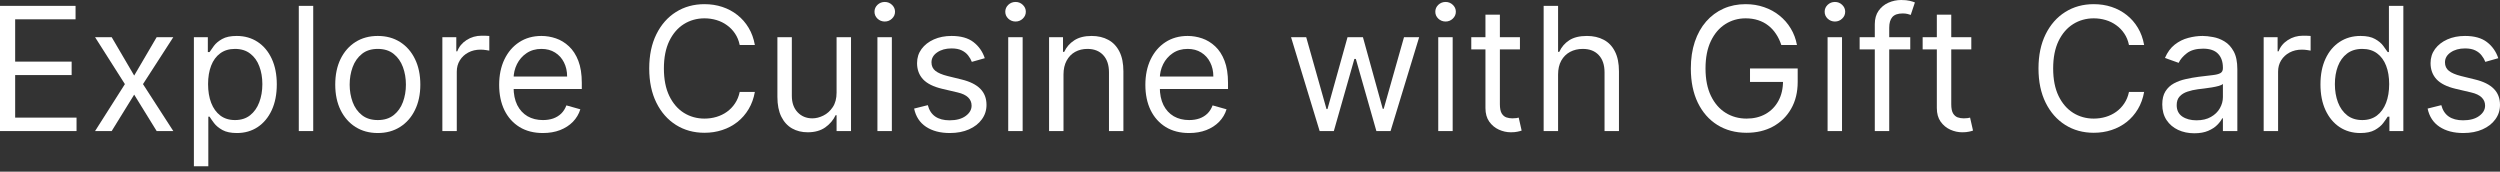 <svg width="233" height="16" viewBox="0 0 233 16" fill="none" xmlns="http://www.w3.org/2000/svg">
<rect x="0" y="0" width="233" height="16" fill="#333333" stroke="none"/>
<path d="M232.84 5.424L231.633 5.766C231.557 5.565 231.445 5.369 231.296 5.179C231.152 4.985 230.955 4.826 230.704 4.701C230.453 4.575 230.132 4.513 229.741 4.513C229.206 4.513 228.759 4.636 228.402 4.883C228.049 5.126 227.872 5.435 227.872 5.812C227.872 6.146 227.994 6.41 228.237 6.603C228.48 6.797 228.86 6.959 229.376 7.088L230.675 7.407C231.458 7.597 232.041 7.887 232.425 8.278C232.808 8.666 233 9.165 233 9.777C233 10.278 232.856 10.726 232.567 11.121C232.282 11.517 231.883 11.828 231.371 12.056C230.858 12.284 230.261 12.398 229.582 12.398C228.689 12.398 227.95 12.204 227.365 11.817C226.78 11.429 226.41 10.863 226.254 10.119L227.53 9.8C227.652 10.271 227.882 10.624 228.22 10.859C228.562 11.095 229.008 11.213 229.559 11.213C230.185 11.213 230.683 11.08 231.051 10.814C231.424 10.544 231.61 10.221 231.61 9.845C231.61 9.541 231.503 9.287 231.291 9.082C231.078 8.873 230.751 8.717 230.311 8.615L228.852 8.273C228.051 8.083 227.462 7.789 227.086 7.39C226.714 6.987 226.528 6.484 226.528 5.88C226.528 5.386 226.666 4.949 226.944 4.569C227.225 4.19 227.606 3.891 228.089 3.675C228.575 3.458 229.126 3.35 229.741 3.35C230.607 3.35 231.287 3.54 231.781 3.92C232.278 4.3 232.632 4.801 232.84 5.424Z" fill="white"/>
<path d="M219.981 12.398C219.252 12.398 218.608 12.213 218.05 11.845C217.492 11.473 217.055 10.948 216.74 10.272C216.424 9.592 216.267 8.789 216.267 7.862C216.267 6.943 216.424 6.146 216.74 5.469C217.055 4.793 217.494 4.271 218.056 3.903C218.618 3.534 219.267 3.35 220.004 3.35C220.574 3.35 221.024 3.445 221.354 3.635C221.689 3.821 221.943 4.034 222.118 4.273C222.296 4.509 222.435 4.702 222.534 4.854H222.648V0.547H223.992V12.215H222.693V10.871H222.534C222.435 11.03 222.295 11.232 222.112 11.475C221.93 11.714 221.67 11.928 221.332 12.118C220.994 12.305 220.544 12.398 219.981 12.398ZM220.164 11.19C220.703 11.19 221.159 11.049 221.531 10.768C221.903 10.483 222.186 10.09 222.38 9.589C222.574 9.084 222.671 8.501 222.671 7.84C222.671 7.186 222.576 6.615 222.386 6.125C222.196 5.631 221.915 5.247 221.543 4.974C221.17 4.697 220.711 4.558 220.164 4.558C219.594 4.558 219.119 4.704 218.739 4.997C218.363 5.285 218.08 5.678 217.89 6.176C217.704 6.67 217.611 7.224 217.611 7.84C217.611 8.463 217.706 9.028 217.896 9.537C218.09 10.043 218.375 10.445 218.751 10.745C219.131 11.041 219.602 11.19 220.164 11.19Z" fill="white"/>
<path d="M210.974 12.215V3.464H212.273V4.786H212.364C212.523 4.353 212.812 4.002 213.23 3.732C213.648 3.462 214.119 3.327 214.643 3.327C214.742 3.327 214.865 3.329 215.013 3.333C215.161 3.337 215.273 3.343 215.349 3.35V4.718C215.304 4.706 215.199 4.689 215.036 4.666C214.877 4.64 214.708 4.626 214.529 4.626C214.104 4.626 213.724 4.716 213.39 4.894C213.059 5.069 212.797 5.312 212.603 5.624C212.413 5.931 212.318 6.283 212.318 6.678V12.215H210.974Z" fill="white"/>
<path d="M204.509 12.421C203.954 12.421 203.451 12.316 202.999 12.107C202.547 11.895 202.188 11.589 201.922 11.19C201.656 10.787 201.523 10.301 201.523 9.731C201.523 9.23 201.622 8.824 201.819 8.512C202.017 8.197 202.281 7.95 202.611 7.771C202.942 7.593 203.307 7.46 203.705 7.373C204.108 7.281 204.512 7.209 204.919 7.156C205.451 7.088 205.882 7.036 206.212 7.002C206.546 6.964 206.79 6.902 206.941 6.814C207.097 6.727 207.175 6.575 207.175 6.358V6.313C207.175 5.751 207.021 5.314 206.714 5.002C206.41 4.691 205.948 4.535 205.329 4.535C204.687 4.535 204.184 4.676 203.819 4.957C203.455 5.238 203.198 5.538 203.05 5.857L201.774 5.401C202.002 4.87 202.306 4.456 202.685 4.159C203.069 3.859 203.487 3.65 203.939 3.533C204.395 3.411 204.843 3.35 205.284 3.35C205.565 3.35 205.887 3.384 206.252 3.453C206.621 3.517 206.976 3.652 207.317 3.857C207.663 4.062 207.95 4.372 208.178 4.786C208.406 5.2 208.52 5.755 208.52 6.45V12.215H207.175V11.03H207.107C207.016 11.22 206.864 11.424 206.651 11.64C206.438 11.857 206.155 12.041 205.802 12.193C205.449 12.345 205.018 12.421 204.509 12.421ZM204.714 11.213C205.246 11.213 205.694 11.108 206.058 10.899C206.427 10.69 206.704 10.421 206.89 10.09C207.08 9.76 207.175 9.412 207.175 9.048V7.817C207.118 7.885 206.993 7.948 206.799 8.005C206.609 8.058 206.389 8.106 206.138 8.147C205.891 8.185 205.65 8.22 205.415 8.25C205.183 8.277 204.995 8.299 204.851 8.318C204.501 8.364 204.174 8.438 203.871 8.541C203.57 8.639 203.327 8.789 203.141 8.991C202.959 9.188 202.868 9.458 202.868 9.8C202.868 10.267 203.041 10.62 203.386 10.859C203.736 11.095 204.178 11.213 204.714 11.213Z" fill="white"/>
<path d="M199.833 4.193H198.42C198.336 3.787 198.19 3.43 197.981 3.122C197.776 2.815 197.525 2.556 197.229 2.347C196.936 2.135 196.612 1.975 196.255 1.869C195.897 1.763 195.525 1.709 195.138 1.709C194.431 1.709 193.791 1.888 193.218 2.245C192.648 2.602 192.194 3.128 191.856 3.823C191.522 4.518 191.355 5.371 191.355 6.381C191.355 7.392 191.522 8.244 191.856 8.939C192.194 9.634 192.648 10.161 193.218 10.518C193.791 10.875 194.431 11.053 195.138 11.053C195.525 11.053 195.897 11 196.255 10.894C196.612 10.787 196.936 10.63 197.229 10.421C197.525 10.208 197.776 9.948 197.981 9.64C198.19 9.329 198.336 8.972 198.42 8.569H199.833C199.726 9.165 199.532 9.699 199.251 10.17C198.97 10.641 198.621 11.042 198.203 11.372C197.785 11.699 197.316 11.948 196.796 12.118C196.279 12.289 195.727 12.375 195.138 12.375C194.143 12.375 193.258 12.132 192.483 11.646C191.708 11.159 191.098 10.468 190.654 9.572C190.21 8.675 189.987 7.612 189.987 6.381C189.987 5.151 190.21 4.087 190.654 3.191C191.098 2.294 191.708 1.603 192.483 1.117C193.258 0.631 194.143 0.388 195.138 0.388C195.727 0.388 196.279 0.473 196.796 0.644C197.316 0.815 197.785 1.066 198.203 1.396C198.621 1.723 198.97 2.121 199.251 2.592C199.532 3.06 199.726 3.593 199.833 4.193Z" fill="white"/>
<path d="M183.726 3.464V4.604H179.191V3.464H183.726ZM180.513 1.368H181.857V9.709C181.857 10.088 181.912 10.373 182.022 10.563C182.136 10.749 182.281 10.875 182.455 10.939C182.634 11 182.822 11.03 183.019 11.03C183.168 11.03 183.289 11.023 183.384 11.008C183.479 10.989 183.555 10.973 183.612 10.962L183.885 12.17C183.794 12.204 183.667 12.238 183.504 12.272C183.34 12.31 183.133 12.329 182.883 12.329C182.503 12.329 182.131 12.248 181.766 12.084C181.405 11.921 181.105 11.672 180.866 11.338C180.63 11.004 180.513 10.582 180.513 10.073V1.368Z" fill="white"/>
<path d="M178.036 3.464V4.604H173.318V3.464H178.036ZM174.731 12.215V2.256C174.731 1.755 174.849 1.337 175.084 1.003C175.32 0.668 175.626 0.418 176.002 0.251C176.378 0.084 176.775 0 177.192 0C177.523 0 177.793 0.027 178.001 0.08C178.21 0.133 178.366 0.182 178.469 0.228L178.081 1.39C178.013 1.367 177.918 1.339 177.796 1.305C177.679 1.271 177.523 1.253 177.329 1.253C176.885 1.253 176.564 1.365 176.366 1.59C176.173 1.814 176.076 2.142 176.076 2.575V12.215H174.731Z" fill="white"/>
<path d="M170.331 12.215V3.464H171.676V12.215H170.331ZM171.015 2.006C170.753 2.006 170.527 1.916 170.337 1.738C170.151 1.559 170.058 1.345 170.058 1.094C170.058 0.843 170.151 0.629 170.337 0.45C170.527 0.272 170.753 0.182 171.015 0.182C171.277 0.182 171.501 0.272 171.687 0.45C171.877 0.629 171.972 0.843 171.972 1.094C171.972 1.345 171.877 1.559 171.687 1.738C171.501 1.916 171.277 2.006 171.015 2.006Z" fill="white"/>
<path d="M166.018 4.193C165.893 3.81 165.728 3.466 165.523 3.162C165.321 2.855 165.08 2.592 164.799 2.376C164.522 2.159 164.207 1.994 163.853 1.88C163.5 1.766 163.113 1.709 162.691 1.709C162 1.709 161.371 1.888 160.805 2.245C160.239 2.602 159.789 3.128 159.455 3.823C159.121 4.518 158.954 5.371 158.954 6.381C158.954 7.392 159.123 8.244 159.461 8.939C159.799 9.634 160.256 10.161 160.834 10.518C161.411 10.875 162.061 11.053 162.782 11.053C163.451 11.053 164.039 10.911 164.548 10.626C165.061 10.337 165.46 9.931 165.745 9.407C166.034 8.879 166.178 8.258 166.178 7.543L166.611 7.635H163.101V6.381H167.545V7.635C167.545 8.596 167.34 9.431 166.93 10.142C166.524 10.852 165.961 11.402 165.244 11.794C164.529 12.181 163.709 12.375 162.782 12.375C161.749 12.375 160.841 12.132 160.059 11.646C159.28 11.159 158.673 10.468 158.236 9.572C157.803 8.675 157.586 7.612 157.586 6.381C157.586 5.458 157.71 4.628 157.957 3.891C158.207 3.151 158.56 2.52 159.016 2C159.472 1.48 160.011 1.081 160.634 0.803C161.257 0.526 161.943 0.388 162.691 0.388C163.306 0.388 163.88 0.481 164.412 0.667C164.947 0.849 165.424 1.109 165.842 1.447C166.263 1.782 166.615 2.182 166.896 2.649C167.177 3.113 167.371 3.627 167.477 4.193H166.018Z" fill="white"/>
<path d="M145.213 6.951V12.215H143.868V0.547H145.213V4.831H145.327C145.532 4.379 145.84 4.02 146.25 3.755C146.664 3.485 147.215 3.35 147.902 3.35C148.498 3.35 149.021 3.47 149.469 3.709C149.917 3.944 150.265 4.307 150.511 4.797C150.762 5.283 150.887 5.902 150.887 6.655V12.215H149.543V6.746C149.543 6.051 149.362 5.513 149.002 5.133C148.645 4.75 148.149 4.558 147.515 4.558C147.074 4.558 146.679 4.651 146.33 4.837C145.984 5.023 145.71 5.295 145.509 5.652C145.312 6.009 145.213 6.442 145.213 6.951Z" fill="white"/>
<path d="M141.658 3.464V4.604H137.123V3.464H141.658ZM138.444 1.368H139.789V9.709C139.789 10.088 139.844 10.373 139.954 10.563C140.068 10.749 140.212 10.875 140.387 10.939C140.566 11 140.754 11.03 140.951 11.03C141.099 11.03 141.221 11.023 141.316 11.008C141.411 10.989 141.487 10.973 141.544 10.962L141.817 12.17C141.726 12.204 141.599 12.238 141.435 12.272C141.272 12.31 141.065 12.329 140.814 12.329C140.435 12.329 140.062 12.248 139.698 12.084C139.337 11.921 139.037 11.672 138.798 11.338C138.562 11.004 138.444 10.582 138.444 10.073V1.368Z" fill="white"/>
<path d="M134.044 12.215V3.464H135.389V12.215H134.044ZM134.728 2.006C134.466 2.006 134.24 1.916 134.05 1.738C133.864 1.559 133.771 1.345 133.771 1.094C133.771 0.843 133.864 0.629 134.05 0.45C134.24 0.272 134.466 0.182 134.728 0.182C134.99 0.182 135.214 0.272 135.4 0.45C135.59 0.629 135.685 0.843 135.685 1.094C135.685 1.345 135.59 1.559 135.4 1.738C135.214 1.916 134.99 2.006 134.728 2.006Z" fill="white"/>
<path d="M122.991 12.215L120.325 3.464H121.738L123.63 10.164H123.721L125.59 3.464H127.025L128.871 10.141H128.962L130.854 3.464H132.267L129.6 12.215H128.279L126.364 5.492H126.228L124.313 12.215H122.991Z" fill="white"/>
<path d="M110.828 12.398C109.984 12.398 109.257 12.212 108.645 11.839C108.038 11.463 107.569 10.939 107.238 10.267C106.911 9.591 106.748 8.805 106.748 7.908C106.748 7.012 106.911 6.222 107.238 5.538C107.569 4.851 108.028 4.315 108.617 3.931C109.209 3.544 109.901 3.35 110.691 3.35C111.147 3.35 111.597 3.426 112.041 3.578C112.485 3.73 112.89 3.977 113.255 4.319C113.619 4.657 113.91 5.105 114.126 5.663C114.343 6.222 114.451 6.909 114.451 7.726V8.296H107.705V7.133H113.084C113.084 6.64 112.985 6.199 112.787 5.812C112.594 5.424 112.316 5.118 111.956 4.894C111.599 4.67 111.177 4.558 110.691 4.558C110.155 4.558 109.692 4.691 109.301 4.957C108.913 5.219 108.615 5.561 108.406 5.982C108.197 6.404 108.093 6.856 108.093 7.338V8.113C108.093 8.774 108.207 9.334 108.435 9.794C108.666 10.25 108.987 10.597 109.397 10.837C109.808 11.072 110.284 11.19 110.828 11.19C111.181 11.19 111.5 11.14 111.785 11.042C112.073 10.939 112.322 10.787 112.531 10.586C112.74 10.381 112.901 10.126 113.015 9.822L114.314 10.187C114.178 10.628 113.948 11.015 113.625 11.349C113.302 11.68 112.903 11.938 112.428 12.124C111.954 12.307 111.42 12.398 110.828 12.398Z" fill="white"/>
<path d="M99.118 6.951V12.215H97.773V3.464H99.072V4.832H99.186C99.391 4.387 99.703 4.03 100.121 3.76C100.538 3.487 101.078 3.35 101.739 3.35C102.331 3.35 102.85 3.472 103.294 3.715C103.739 3.954 104.084 4.319 104.331 4.809C104.578 5.295 104.701 5.91 104.701 6.655V12.215H103.357V6.746C103.357 6.058 103.178 5.523 102.821 5.139C102.464 4.752 101.974 4.558 101.351 4.558C100.922 4.558 100.538 4.651 100.2 4.837C99.866 5.023 99.602 5.295 99.409 5.652C99.215 6.009 99.118 6.442 99.118 6.951Z" fill="white"/>
<path d="M93.966 12.215V3.464H95.311V12.215H93.966ZM94.65 2.006C94.388 2.006 94.162 1.916 93.972 1.738C93.786 1.559 93.692 1.345 93.692 1.094C93.692 0.843 93.786 0.629 93.972 0.45C94.162 0.272 94.388 0.182 94.65 0.182C94.912 0.182 95.136 0.272 95.322 0.45C95.512 0.629 95.607 0.843 95.607 1.094C95.607 1.345 95.512 1.559 95.322 1.738C95.136 1.916 94.912 2.006 94.65 2.006Z" fill="white"/>
<path d="M91.782 5.424L90.575 5.766C90.499 5.565 90.387 5.369 90.239 5.179C90.094 4.985 89.897 4.826 89.646 4.701C89.395 4.575 89.074 4.513 88.683 4.513C88.147 4.513 87.701 4.636 87.344 4.883C86.991 5.126 86.814 5.435 86.814 5.812C86.814 6.146 86.936 6.41 87.179 6.603C87.422 6.797 87.802 6.959 88.319 7.088L89.618 7.407C90.4 7.597 90.983 7.887 91.367 8.278C91.75 8.666 91.942 9.165 91.942 9.777C91.942 10.278 91.798 10.726 91.509 11.121C91.224 11.517 90.825 11.828 90.313 12.056C89.8 12.284 89.204 12.398 88.524 12.398C87.631 12.398 86.892 12.204 86.307 11.817C85.722 11.429 85.352 10.863 85.196 10.119L86.472 9.8C86.594 10.271 86.824 10.624 87.162 10.859C87.504 11.095 87.95 11.213 88.501 11.213C89.127 11.213 89.625 11.08 89.993 10.814C90.366 10.544 90.552 10.221 90.552 9.845C90.552 9.541 90.445 9.287 90.233 9.082C90.02 8.873 89.693 8.717 89.253 8.615L87.794 8.273C86.993 8.083 86.404 7.789 86.028 7.39C85.656 6.987 85.47 6.484 85.47 5.88C85.47 5.386 85.608 4.949 85.886 4.569C86.167 4.19 86.549 3.891 87.031 3.675C87.517 3.458 88.068 3.35 88.683 3.35C89.549 3.35 90.229 3.54 90.723 3.92C91.22 4.3 91.574 4.801 91.782 5.424Z" fill="white"/>
<path d="M81.776 12.215V3.464H83.121V12.215H81.776ZM82.46 2.006C82.198 2.006 81.972 1.916 81.782 1.738C81.596 1.559 81.503 1.345 81.503 1.094C81.503 0.843 81.596 0.629 81.782 0.45C81.972 0.272 82.198 0.182 82.46 0.182C82.722 0.182 82.946 0.272 83.132 0.45C83.322 0.629 83.417 0.843 83.417 1.094C83.417 1.345 83.322 1.559 83.132 1.738C82.946 1.916 82.722 2.006 82.46 2.006Z" fill="white"/>
<path d="M77.969 8.637V3.464H79.314V12.215H77.969V10.734H77.878C77.673 11.178 77.354 11.556 76.921 11.868C76.488 12.175 75.941 12.329 75.28 12.329C74.733 12.329 74.247 12.21 73.821 11.97C73.396 11.727 73.062 11.363 72.819 10.876C72.576 10.386 72.454 9.769 72.454 9.025V3.464H73.799V8.934C73.799 9.572 73.977 10.081 74.334 10.46C74.695 10.84 75.155 11.03 75.713 11.03C76.047 11.03 76.387 10.945 76.733 10.774C77.082 10.603 77.375 10.341 77.61 9.988C77.85 9.634 77.969 9.184 77.969 8.637Z" fill="white"/>
<path d="M70.353 4.193H68.94C68.857 3.787 68.71 3.43 68.501 3.122C68.296 2.815 68.046 2.556 67.749 2.347C67.457 2.135 67.132 1.975 66.775 1.869C66.418 1.763 66.046 1.709 65.658 1.709C64.952 1.709 64.312 1.888 63.738 2.245C63.169 2.602 62.715 3.128 62.377 3.823C62.042 4.518 61.875 5.371 61.875 6.381C61.875 7.392 62.042 8.244 62.377 8.939C62.715 9.634 63.169 10.161 63.738 10.518C64.312 10.875 64.952 11.053 65.658 11.053C66.046 11.053 66.418 11 66.775 10.894C67.132 10.787 67.457 10.63 67.749 10.421C68.046 10.208 68.296 9.948 68.501 9.64C68.71 9.329 68.857 8.972 68.94 8.569H70.353C70.247 9.165 70.053 9.699 69.772 10.17C69.491 10.641 69.141 11.042 68.724 11.372C68.306 11.699 67.837 11.948 67.316 12.118C66.8 12.289 66.247 12.375 65.658 12.375C64.663 12.375 63.778 12.132 63.003 11.646C62.229 11.159 61.619 10.468 61.175 9.572C60.73 8.675 60.508 7.612 60.508 6.381C60.508 5.151 60.73 4.087 61.175 3.191C61.619 2.294 62.229 1.603 63.003 1.117C63.778 0.631 64.663 0.388 65.658 0.388C66.247 0.388 66.8 0.473 67.316 0.644C67.837 0.815 68.306 1.066 68.724 1.396C69.141 1.723 69.491 2.121 69.772 2.592C70.053 3.06 70.247 3.593 70.353 4.193Z" fill="white"/>
<path d="M50.6 12.398C49.757 12.398 49.03 12.212 48.418 11.839C47.81 11.463 47.341 10.939 47.011 10.267C46.684 9.591 46.521 8.805 46.521 7.908C46.521 7.012 46.684 6.222 47.011 5.538C47.341 4.851 47.801 4.315 48.39 3.931C48.982 3.544 49.673 3.35 50.463 3.35C50.919 3.35 51.369 3.426 51.814 3.578C52.258 3.73 52.663 3.977 53.027 4.319C53.392 4.657 53.682 5.105 53.899 5.663C54.115 6.222 54.224 6.909 54.224 7.726V8.296H47.478V7.133H52.856C52.856 6.64 52.758 6.199 52.56 5.812C52.366 5.424 52.089 5.118 51.728 4.894C51.371 4.67 50.95 4.558 50.463 4.558C49.928 4.558 49.465 4.691 49.073 4.957C48.686 5.219 48.388 5.561 48.179 5.982C47.97 6.404 47.865 6.856 47.865 7.338V8.113C47.865 8.774 47.979 9.334 48.207 9.794C48.439 10.25 48.76 10.597 49.17 10.837C49.58 11.072 50.057 11.19 50.6 11.19C50.953 11.19 51.272 11.14 51.557 11.042C51.846 10.939 52.095 10.787 52.304 10.586C52.513 10.381 52.674 10.126 52.788 9.822L54.087 10.187C53.95 10.628 53.72 11.015 53.398 11.349C53.075 11.68 52.676 11.938 52.201 12.124C51.726 12.307 51.193 12.398 50.6 12.398Z" fill="white"/>
<path d="M41.228 12.215V3.464H42.527V4.786H42.618C42.778 4.353 43.066 4.002 43.484 3.732C43.902 3.462 44.373 3.327 44.897 3.327C44.996 3.327 45.119 3.329 45.267 3.333C45.416 3.337 45.528 3.343 45.603 3.35V4.718C45.558 4.706 45.453 4.689 45.29 4.666C45.131 4.64 44.962 4.626 44.783 4.626C44.358 4.626 43.978 4.716 43.644 4.894C43.313 5.069 43.051 5.312 42.857 5.624C42.667 5.931 42.572 6.283 42.572 6.678V12.215H41.228Z" fill="white"/>
<path d="M35.21 12.398C34.42 12.398 33.727 12.21 33.13 11.834C32.538 11.458 32.075 10.932 31.74 10.255C31.41 9.579 31.245 8.789 31.245 7.885C31.245 6.974 31.41 6.178 31.74 5.498C32.075 4.818 32.538 4.29 33.13 3.914C33.727 3.538 34.42 3.35 35.21 3.35C36 3.35 36.691 3.538 37.284 3.914C37.88 4.29 38.344 4.818 38.674 5.498C39.008 6.178 39.175 6.974 39.175 7.885C39.175 8.789 39.008 9.579 38.674 10.255C38.344 10.932 37.88 11.458 37.284 11.834C36.691 12.21 36 12.398 35.21 12.398ZM35.21 11.19C35.81 11.19 36.304 11.036 36.691 10.728C37.079 10.421 37.365 10.016 37.552 9.515C37.738 9.013 37.831 8.47 37.831 7.885C37.831 7.3 37.738 6.755 37.552 6.25C37.365 5.745 37.079 5.337 36.691 5.025C36.304 4.714 35.81 4.558 35.21 4.558C34.61 4.558 34.116 4.714 33.729 5.025C33.341 5.337 33.054 5.745 32.868 6.25C32.682 6.755 32.589 7.3 32.589 7.885C32.589 8.47 32.682 9.013 32.868 9.515C33.054 10.016 33.341 10.421 33.729 10.728C34.116 11.036 34.61 11.19 35.21 11.19Z" fill="white"/>
<path d="M29.192 0.547V12.215H27.848V0.547H29.192Z" fill="white"/>
<path d="M18.071 15.497V3.464H19.37V4.854H19.529C19.628 4.702 19.765 4.509 19.939 4.273C20.118 4.034 20.372 3.821 20.703 3.635C21.037 3.445 21.489 3.35 22.059 3.35C22.796 3.35 23.445 3.534 24.008 3.903C24.57 4.271 25.008 4.794 25.324 5.47C25.639 6.146 25.797 6.943 25.797 7.863C25.797 8.789 25.639 9.593 25.324 10.273C25.008 10.949 24.572 11.473 24.013 11.845C23.455 12.213 22.811 12.398 22.082 12.398C21.52 12.398 21.07 12.305 20.732 12.119C20.393 11.929 20.133 11.714 19.951 11.475C19.769 11.232 19.628 11.03 19.529 10.871H19.415V15.497H18.071ZM19.393 7.84C19.393 8.501 19.489 9.084 19.683 9.589C19.877 10.09 20.16 10.483 20.532 10.768C20.904 11.049 21.36 11.19 21.899 11.19C22.462 11.19 22.931 11.042 23.307 10.745C23.686 10.445 23.971 10.043 24.161 9.538C24.355 9.029 24.452 8.463 24.452 7.84C24.452 7.224 24.357 6.67 24.167 6.176C23.981 5.679 23.698 5.285 23.318 4.997C22.942 4.704 22.469 4.558 21.899 4.558C21.352 4.558 20.893 4.697 20.521 4.974C20.148 5.247 19.867 5.631 19.677 6.125C19.488 6.615 19.393 7.186 19.393 7.84Z" fill="white"/>
<path d="M10.409 3.464L12.506 7.042L14.602 3.464H16.152L13.326 7.84L16.152 12.215H14.602L12.506 8.82L10.409 12.215H8.859L11.64 7.84L8.859 3.464H10.409Z" fill="white"/>
<path d="M0 12.215V0.547H7.042V1.8H1.413V5.743H6.677V6.996H1.413V10.962H7.133V12.215H0Z" fill="white"/>
</svg>
